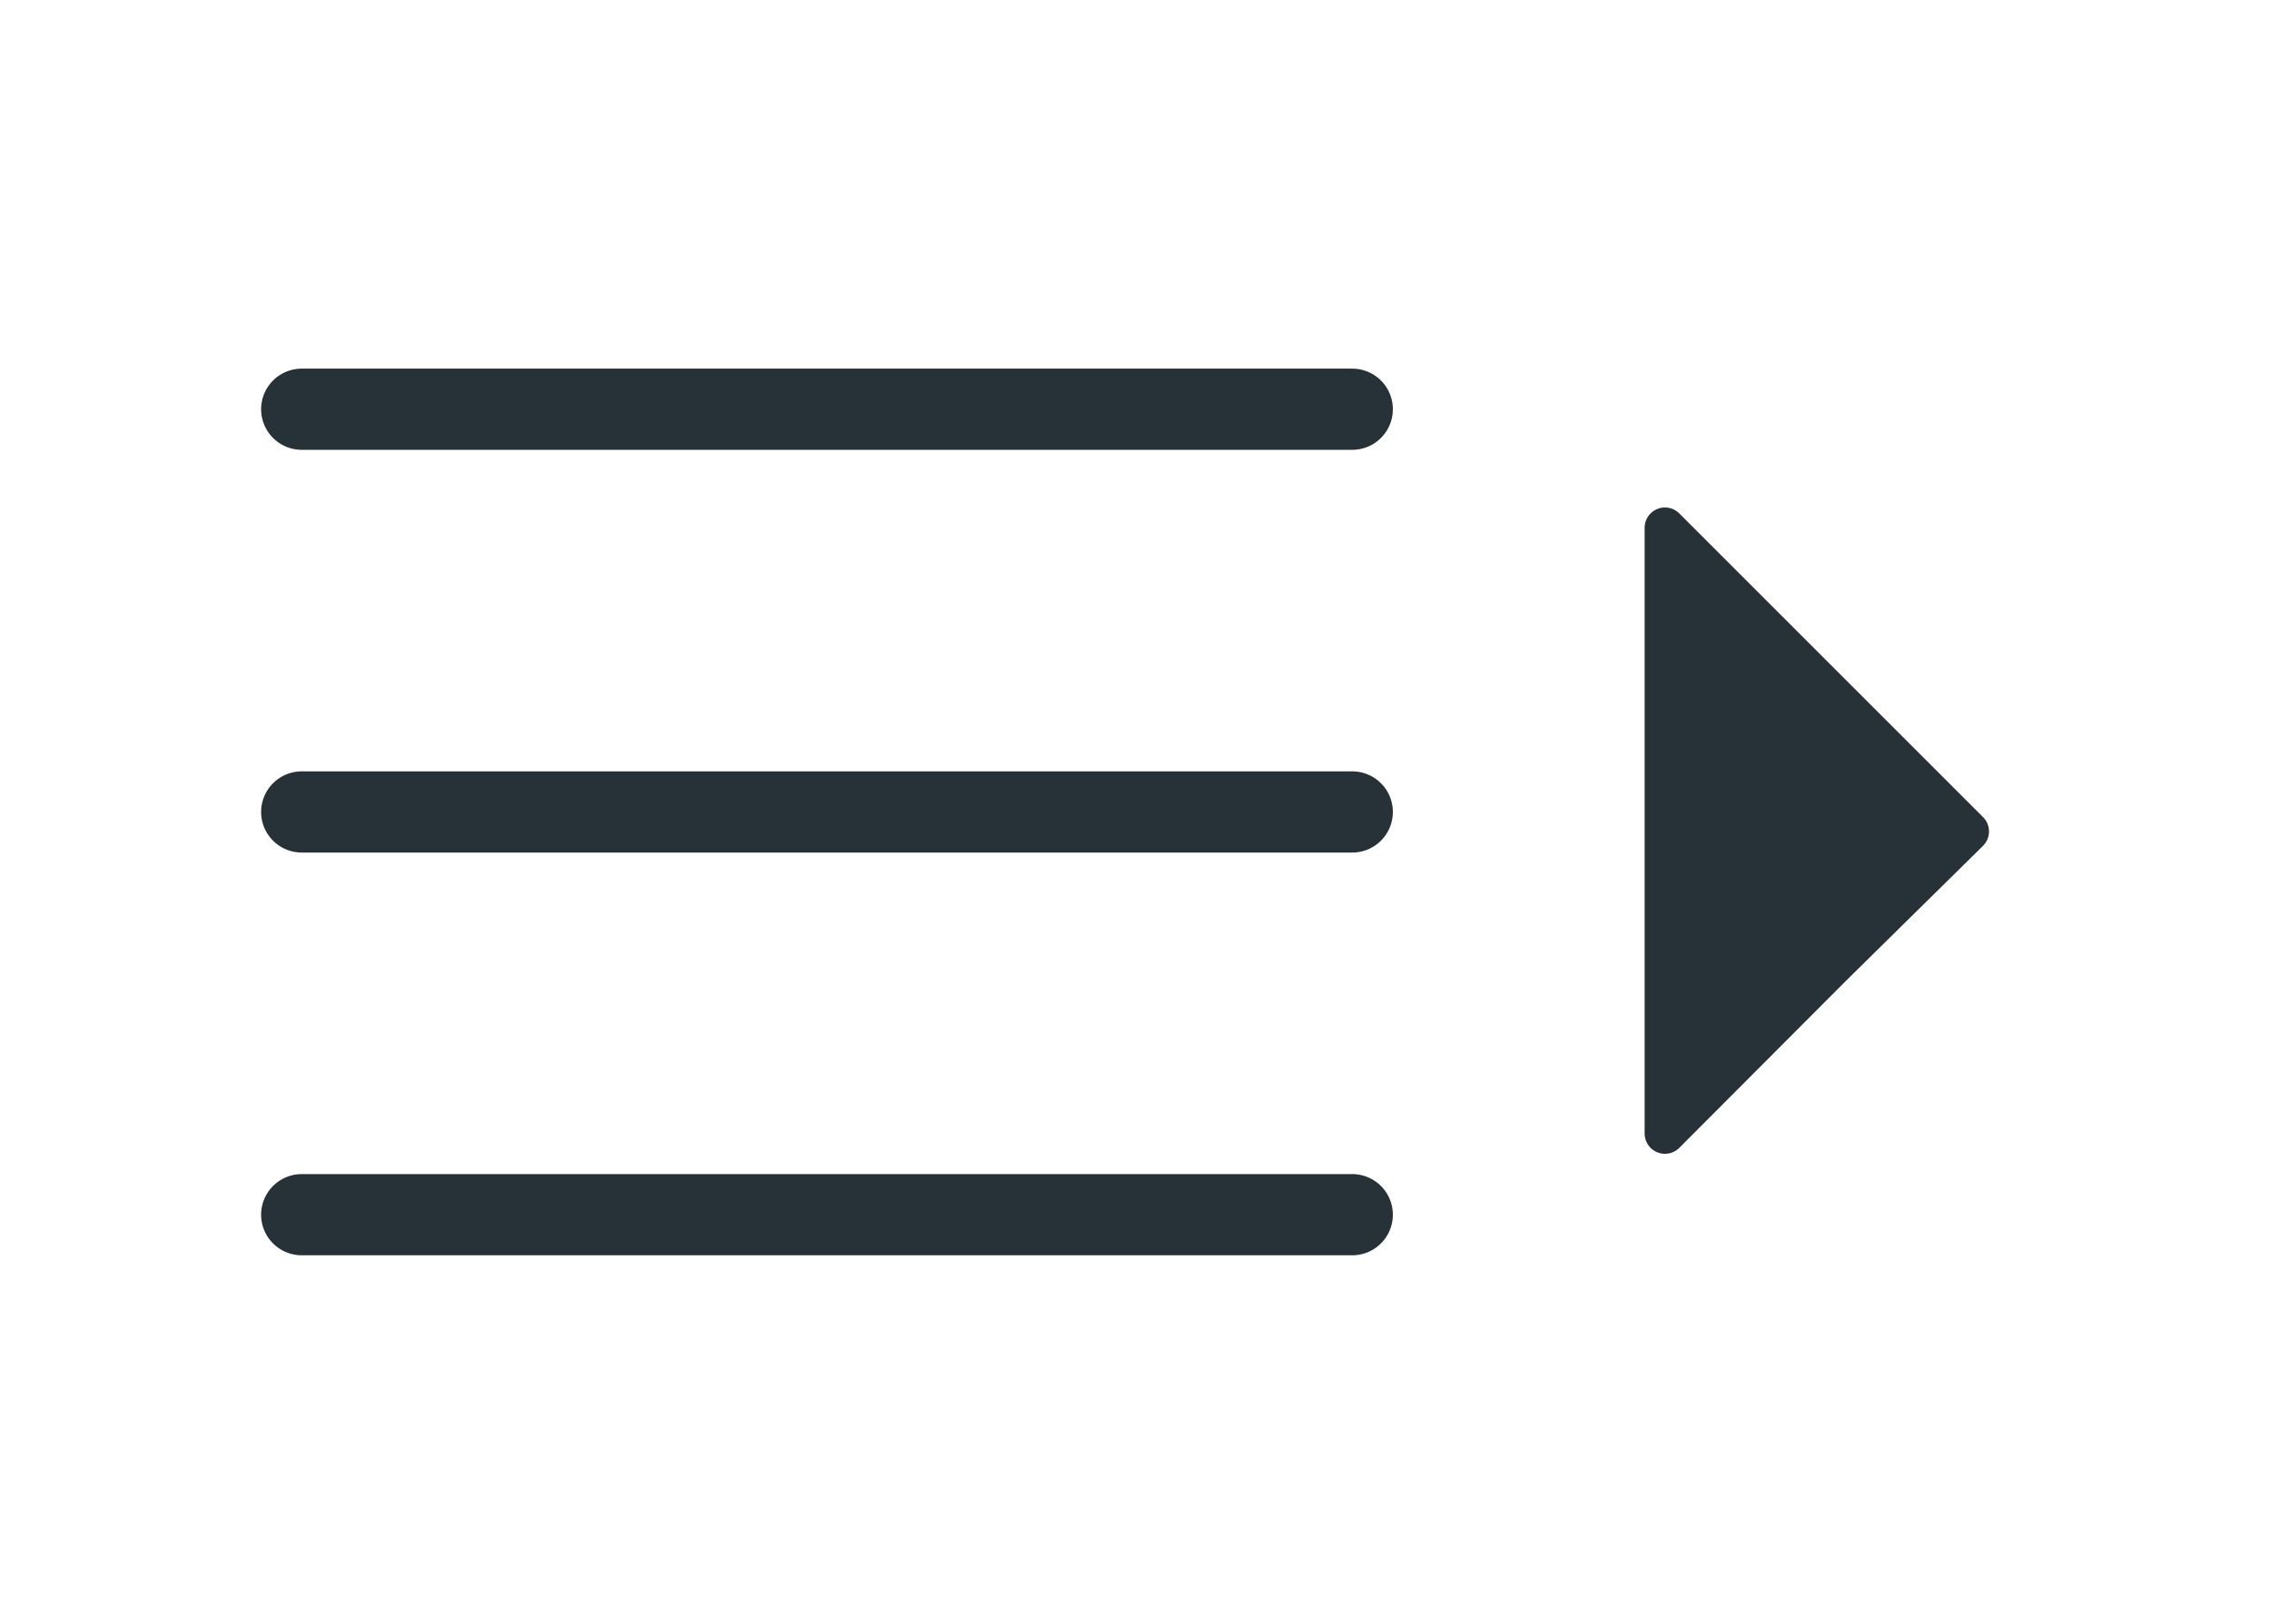 
<svg id="Layer_1" data-name="Layer 1" xmlns="http://www.w3.org/2000/svg" viewBox="0 0 55.9 40">






































































<defs>






































































<style>.cls-1{fill:none;stroke-miterlimit:10;}.cls-1,.cls-2,.cls-3{stroke:#263138;stroke-linecap:round;}.cls-1,.cls-2{stroke-width:2px;}.cls-2,.cls-3{fill:#263138;}.cls-3{stroke-linejoin:round;}</style></defs>






































































<title>all_icons</title>






































































<g id="Group_107" data-name="Group 107">






































































<g id="Group_12" data-name="Group 12">






































































<line id="Line_4" data-name="Line 4" class="cls-1" x1="7.43" y1="10.08" x2="33.3" y2="10.08"></line>






































































<path id="Path_52" data-name="Path 52" class="cls-2" d="M7.43,20H33.3"></path>






































































<line id="Line_6" data-name="Line 6" class="cls-1" x1="7.43" y1="29.92" x2="33.3" y2="29.92"></line></g>






































































<path id="Path_182" data-name="Path 182" class="cls-3" d="M41,13l7.48,7.48L45.1,23.81,41,27.92Z"></path></g></svg>